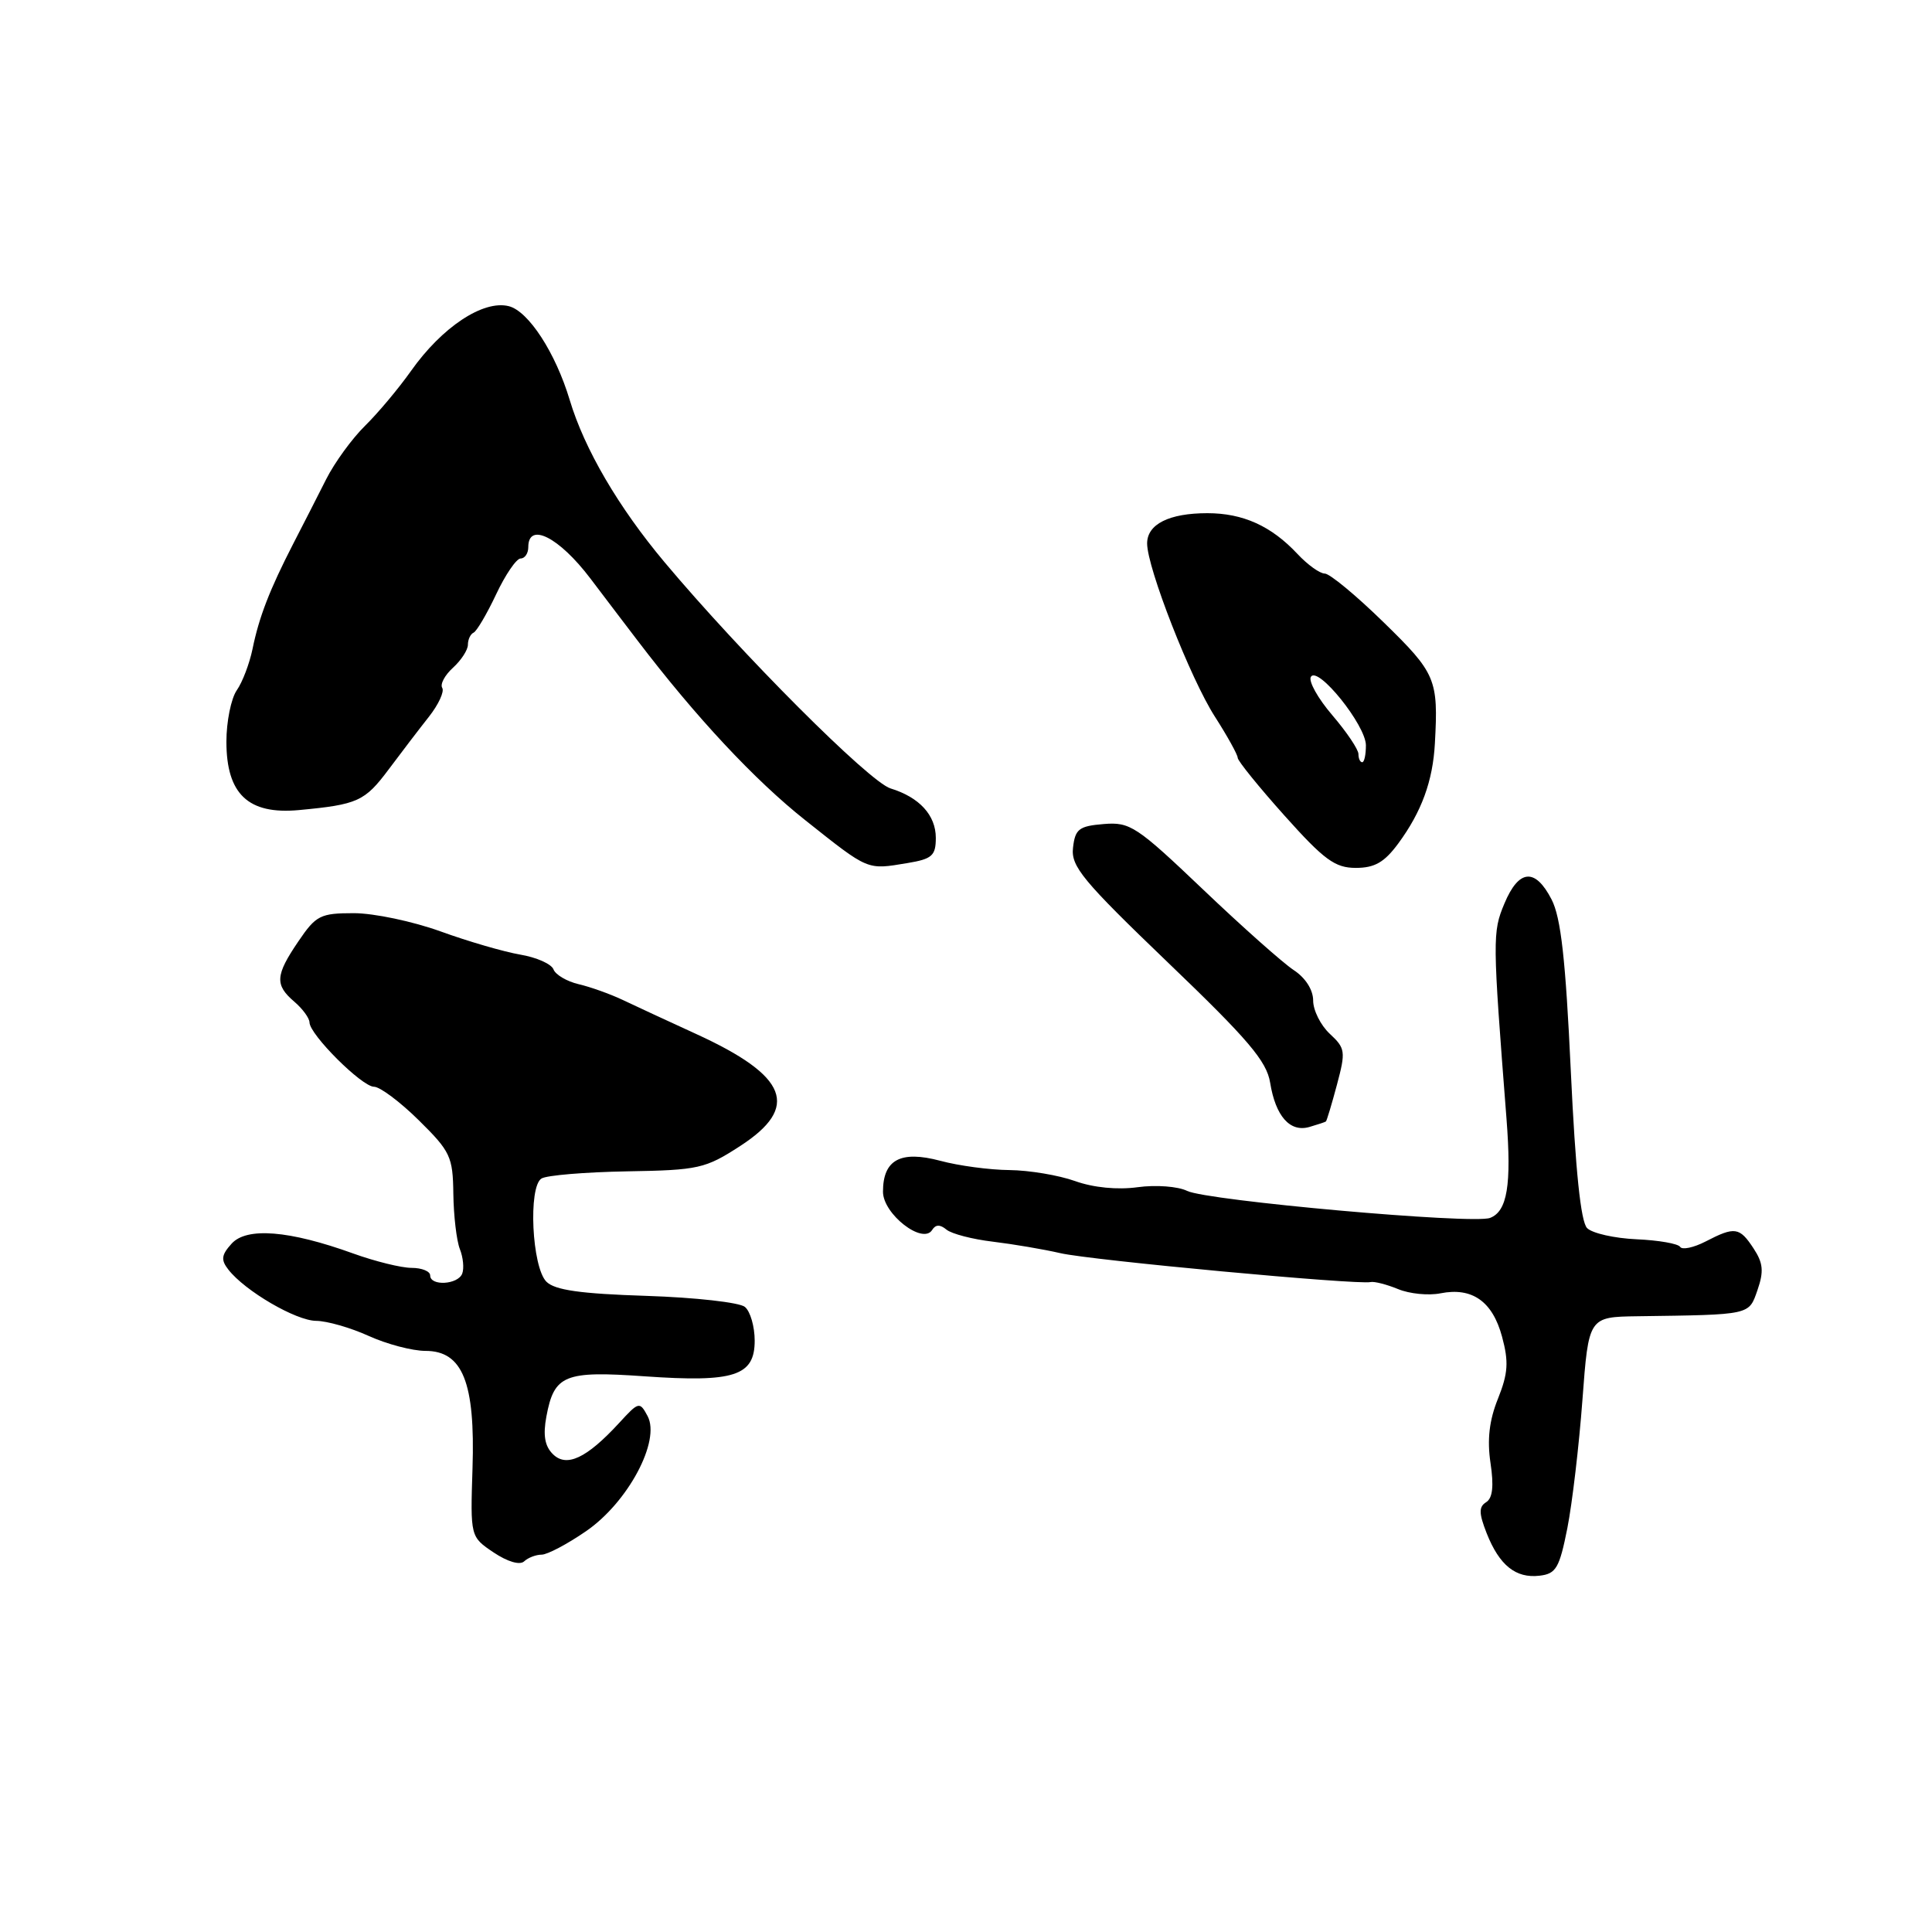 <?xml version="1.0" encoding="UTF-8" standalone="no"?>
<!DOCTYPE svg PUBLIC "-//W3C//DTD SVG 1.1//EN" "http://www.w3.org/Graphics/SVG/1.1/DTD/svg11.dtd" >
<svg xmlns="http://www.w3.org/2000/svg" xmlns:xlink="http://www.w3.org/1999/xlink" version="1.1" viewBox="0 0 256 256">
 <g >
 <path fill="currentColor"
d=" M 207.68 202.50 C 208.33 199.20 209.23 191.55 209.68 185.50 C 210.50 174.50 210.50 174.50 217.00 174.41 C 232.10 174.20 231.71 174.28 232.88 170.93 C 233.73 168.47 233.63 167.36 232.36 165.43 C 230.50 162.59 229.87 162.50 226.01 164.50 C 224.42 165.32 222.90 165.64 222.63 165.22 C 222.37 164.79 219.77 164.34 216.85 164.21 C 213.94 164.08 210.99 163.42 210.30 162.73 C 209.46 161.89 208.76 155.13 208.14 141.92 C 207.45 127.12 206.83 121.58 205.59 119.18 C 203.42 114.97 201.25 115.16 199.34 119.73 C 197.75 123.53 197.76 124.34 199.62 148.25 C 200.30 157.03 199.72 160.51 197.44 161.38 C 195.19 162.25 159.94 159.10 157.30 157.80 C 156.08 157.20 153.16 156.98 150.75 157.31 C 148.08 157.68 144.89 157.37 142.46 156.50 C 140.28 155.72 136.37 155.07 133.76 155.04 C 131.16 155.02 127.03 154.47 124.59 153.81 C 119.33 152.41 117.00 153.66 117.00 157.91 C 117.00 160.87 122.28 164.97 123.52 162.97 C 123.97 162.24 124.57 162.23 125.41 162.93 C 126.09 163.49 128.86 164.21 131.57 164.53 C 134.28 164.86 138.30 165.54 140.50 166.05 C 144.48 166.98 179.91 170.28 181.61 169.88 C 182.10 169.77 183.74 170.19 185.25 170.81 C 186.76 171.44 189.29 171.69 190.88 171.37 C 195.07 170.54 197.77 172.44 199.03 177.12 C 199.93 180.45 199.83 181.97 198.49 185.33 C 197.33 188.20 197.04 190.77 197.50 193.86 C 197.96 196.92 197.78 198.52 196.92 199.05 C 195.94 199.66 195.95 200.51 196.99 203.16 C 198.67 207.41 200.84 209.16 203.99 208.79 C 206.19 208.54 206.63 207.77 207.68 202.50 Z  M 71.77 206.00 C 72.52 206.00 75.18 204.60 77.67 202.88 C 83.21 199.07 87.56 190.92 85.81 187.64 C 84.76 185.68 84.64 185.71 82.03 188.56 C 77.73 193.23 75.06 194.49 73.25 192.67 C 72.18 191.61 71.94 190.15 72.40 187.69 C 73.43 182.17 74.79 181.62 85.43 182.37 C 97.29 183.20 100.00 182.32 100.00 177.65 C 100.00 175.78 99.42 173.76 98.70 173.17 C 97.99 172.58 92.12 171.92 85.65 171.71 C 76.93 171.43 73.52 170.95 72.40 169.83 C 70.48 167.90 69.97 157.26 71.75 156.16 C 72.43 155.73 77.53 155.31 83.08 155.21 C 92.58 155.05 93.45 154.85 98.08 151.85 C 106.02 146.70 104.41 142.58 92.27 137.02 C 88.54 135.31 84.15 133.28 82.50 132.49 C 80.85 131.71 78.23 130.77 76.67 130.41 C 75.11 130.04 73.61 129.16 73.34 128.45 C 73.07 127.73 71.08 126.85 68.93 126.49 C 66.77 126.12 62.02 124.74 58.36 123.41 C 54.70 122.09 49.54 121.00 46.89 121.00 C 42.45 121.00 41.87 121.29 39.54 124.73 C 36.48 129.23 36.39 130.50 39.00 132.73 C 40.10 133.67 41.00 134.91 41.01 135.47 C 41.02 137.08 47.96 144.00 49.56 144.00 C 50.34 144.00 53.02 146.00 55.49 148.44 C 59.68 152.57 60.01 153.26 60.07 158.19 C 60.11 161.11 60.50 164.40 60.93 165.50 C 61.37 166.60 61.51 168.06 61.25 168.75 C 60.70 170.23 57.00 170.45 57.00 169.00 C 57.00 168.45 55.89 168.00 54.54 168.00 C 53.18 168.00 49.70 167.14 46.79 166.09 C 38.32 163.03 32.69 162.58 30.69 164.79 C 29.33 166.29 29.25 166.94 30.26 168.23 C 32.46 171.06 39.21 175.00 41.89 175.02 C 43.33 175.03 46.46 175.93 48.86 177.02 C 51.26 178.11 54.64 179.00 56.38 179.00 C 61.30 179.00 62.98 183.18 62.61 194.57 C 62.32 203.63 62.32 203.63 65.41 205.71 C 67.25 206.94 68.88 207.42 69.45 206.89 C 69.97 206.40 71.02 206.00 71.77 206.00 Z  M 175.69 148.60 C 175.80 148.51 176.46 146.33 177.15 143.74 C 178.33 139.32 178.27 138.90 176.20 136.98 C 174.99 135.85 174.00 133.87 174.00 132.58 C 174.00 131.16 172.98 129.56 171.42 128.54 C 170.01 127.61 164.60 122.81 159.42 117.87 C 150.60 109.47 149.74 108.90 146.24 109.19 C 142.97 109.46 142.46 109.85 142.18 112.33 C 141.89 114.80 143.46 116.69 154.79 127.57 C 165.38 137.72 167.84 140.61 168.30 143.46 C 169.02 147.91 170.93 150.07 173.50 149.33 C 174.60 149.01 175.59 148.68 175.69 148.60 Z  M 120.25 114.36 C 123.51 113.82 124.00 113.38 124.00 111.02 C 124.00 108.02 121.82 105.64 118.00 104.47 C 115.19 103.61 98.26 86.66 88.06 74.50 C 81.94 67.20 77.44 59.50 75.49 53.00 C 73.61 46.74 70.03 41.23 67.42 40.57 C 64.02 39.72 58.56 43.34 54.44 49.18 C 52.82 51.47 50.09 54.73 48.37 56.42 C 46.65 58.11 44.33 61.30 43.22 63.50 C 42.11 65.70 40.15 69.55 38.85 72.06 C 35.73 78.13 34.32 81.77 33.46 86.00 C 33.06 87.92 32.13 90.39 31.37 91.47 C 30.62 92.56 30.00 95.62 30.00 98.27 C 30.00 105.22 32.89 107.96 39.60 107.34 C 47.40 106.61 48.33 106.19 51.50 101.95 C 53.15 99.74 55.54 96.61 56.82 94.99 C 58.10 93.37 58.90 91.64 58.60 91.15 C 58.29 90.67 58.94 89.46 60.02 88.48 C 61.11 87.49 62.00 86.12 62.00 85.43 C 62.00 84.73 62.34 84.02 62.75 83.83 C 63.16 83.65 64.51 81.36 65.74 78.75 C 66.97 76.14 68.43 74.00 68.99 74.00 C 69.54 74.00 70.00 73.33 70.00 72.50 C 70.00 69.12 74.06 71.16 78.22 76.64 C 80.57 79.74 83.39 83.46 84.49 84.89 C 92.18 94.99 100.01 103.38 106.70 108.68 C 115.18 115.41 114.82 115.26 120.25 114.36 Z  M 185.29 111.75 C 188.37 107.56 189.86 103.49 190.13 98.50 C 190.60 90.00 190.26 89.21 183.36 82.48 C 179.71 78.91 176.19 76.00 175.54 76.00 C 174.88 76.00 173.26 74.83 171.92 73.40 C 168.46 69.70 164.71 68.00 159.98 68.00 C 154.91 68.00 152.00 69.46 152.00 72.01 C 152.00 75.23 157.75 89.94 160.98 94.96 C 162.64 97.55 164.00 100.01 164.00 100.41 C 164.00 100.81 166.79 104.26 170.20 108.07 C 175.46 113.95 176.90 115.00 179.65 115.00 C 182.16 115.00 183.44 114.26 185.29 111.75 Z  M 180.00 99.91 C 180.00 99.31 178.44 96.99 176.53 94.76 C 174.62 92.53 173.35 90.25 173.70 89.68 C 174.62 88.19 180.97 96.08 180.99 98.75 C 180.99 99.99 180.78 101.00 180.50 101.00 C 180.22 101.00 180.00 100.51 180.00 99.91 Z "/>
</g>
</svg>